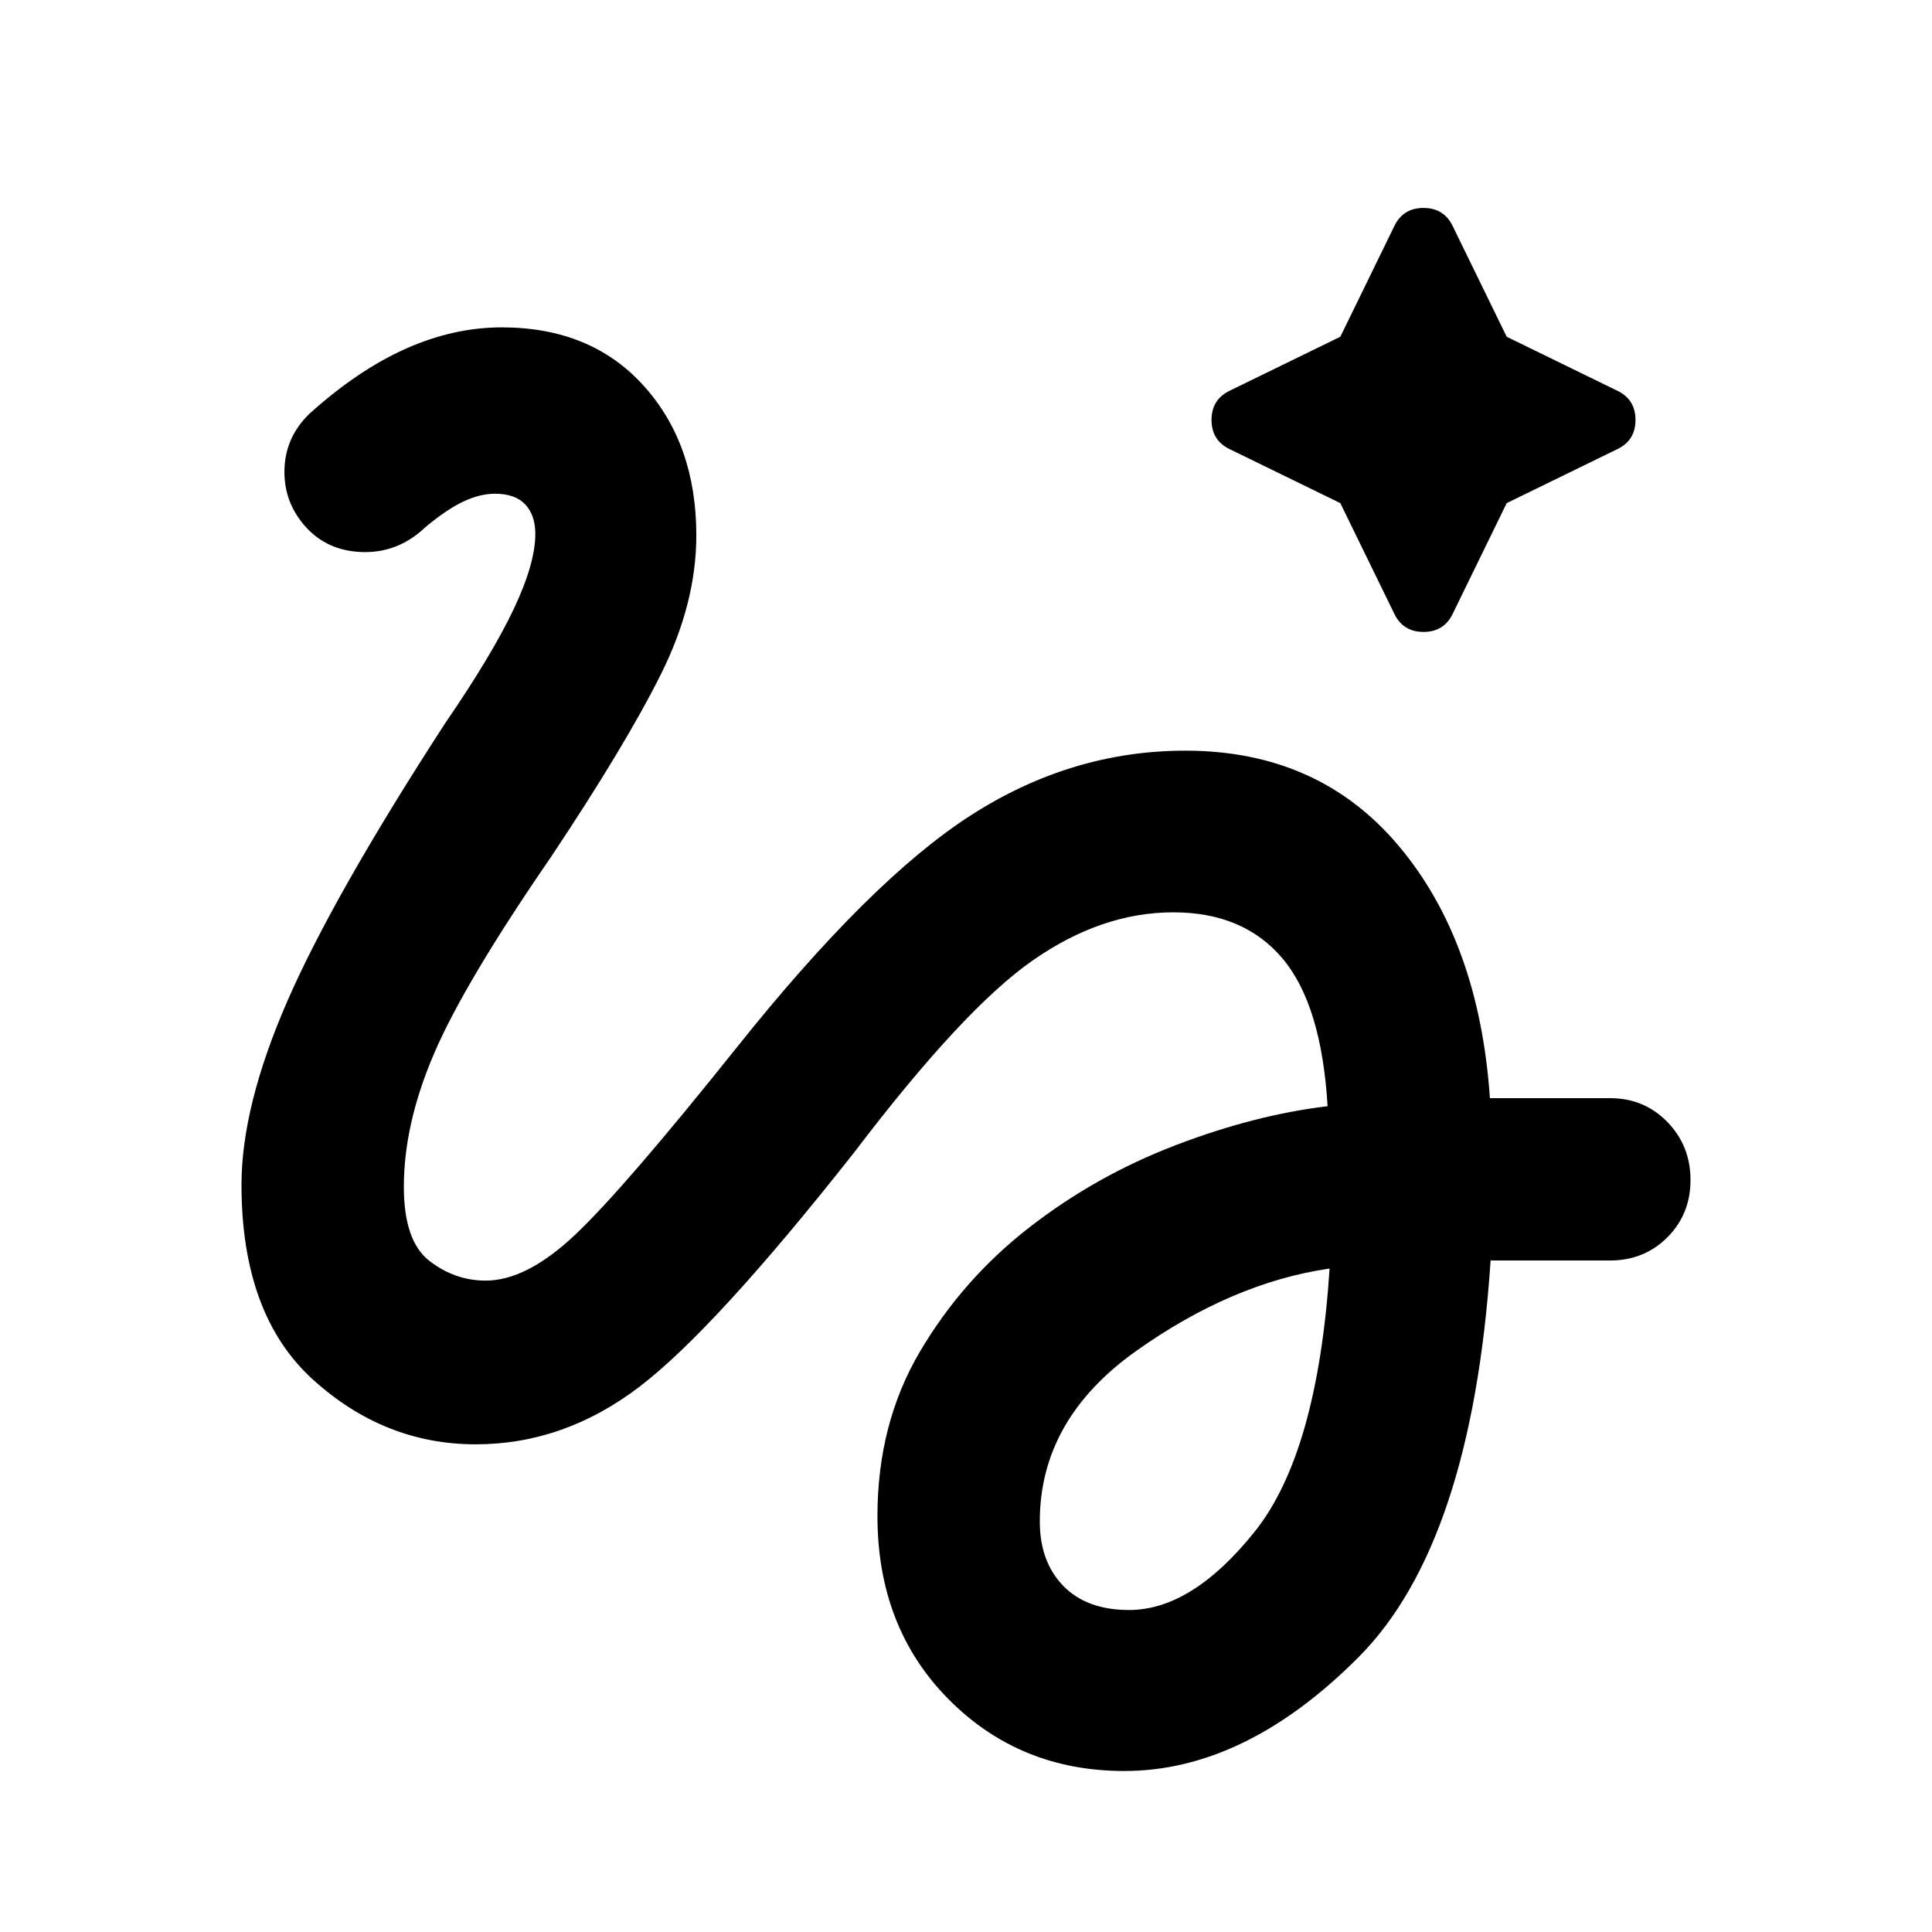 <svg xmlns="http://www.w3.org/2000/svg" viewBox="0 -960 960 960" width="32" height="32"><path d="m666-710-54.67-26.67Q602-741 602-751.33q0-10.34 9.33-14.67L666-792.67l26.67-54.66q4.33-9.34 14.66-9.34 10.34 0 14.67 9.34l26.67 54.66L803.33-766q9.34 4.33 9.34 14.67 0 10.33-9.34 14.66L748.67-710 722-655.33q-4.33 9.33-14.67 9.33-10.33 0-14.66-9.33L666-710ZM558.67-80q-52 0-87.34-35.67-35.33-35.66-35.33-91 0-46 21.17-81.83 21.16-35.83 54.16-61.5t72.5-40.83q39.5-15.17 75.84-19.5-3-50.34-22.34-73.34-19.33-23-54.33-23-35.67 0-70 24t-88.33 95q-69.34 88-106.84 116.67t-81.5 28.67q-45.33 0-80.83-32.17T120-371.33q0-39 22.83-91.34Q165.67-515 221-600.33q23.33-34 34.17-56.84Q266-680 266-694.67q0-9.33-5-14.66-5-5.34-15-5.34-7.67 0-16 4T211.33-698q-13 12.33-29.83 12.33t-27.83-10.66q-12.34-12.34-12.34-29.17 0-16.83 12.34-28.83 24-21.67 47.83-32.34 23.83-10.66 47.83-10.66 44.34 0 70.5 29Q346-739.33 346-694q0 33.67-17.5 68.83Q311-590 273.67-534q-42.67 62-57.84 97.17-15.16 35.16-15.16 66.5 0 27 12.66 36.83 12.67 9.83 28 9.83 20.34 0 44.5-22.83Q310-369.33 365.67-439q66.66-83.67 116.66-115.83Q532.33-587 589-587q66.33 0 106.17 47.5Q735-492 740.33-414.33H800q17 0 28.5 11.83t11.5 28.83q0 17-11.5 28.5t-28.5 11.5h-59.33Q731.33-193 675-136.5T558.67-80Zm2.33-80q31.33 0 62.5-39t37.17-130.67q-48.34 7-96.17 41T516.67-204q0 20 11.66 32Q540-160 561-160Z"/></svg>